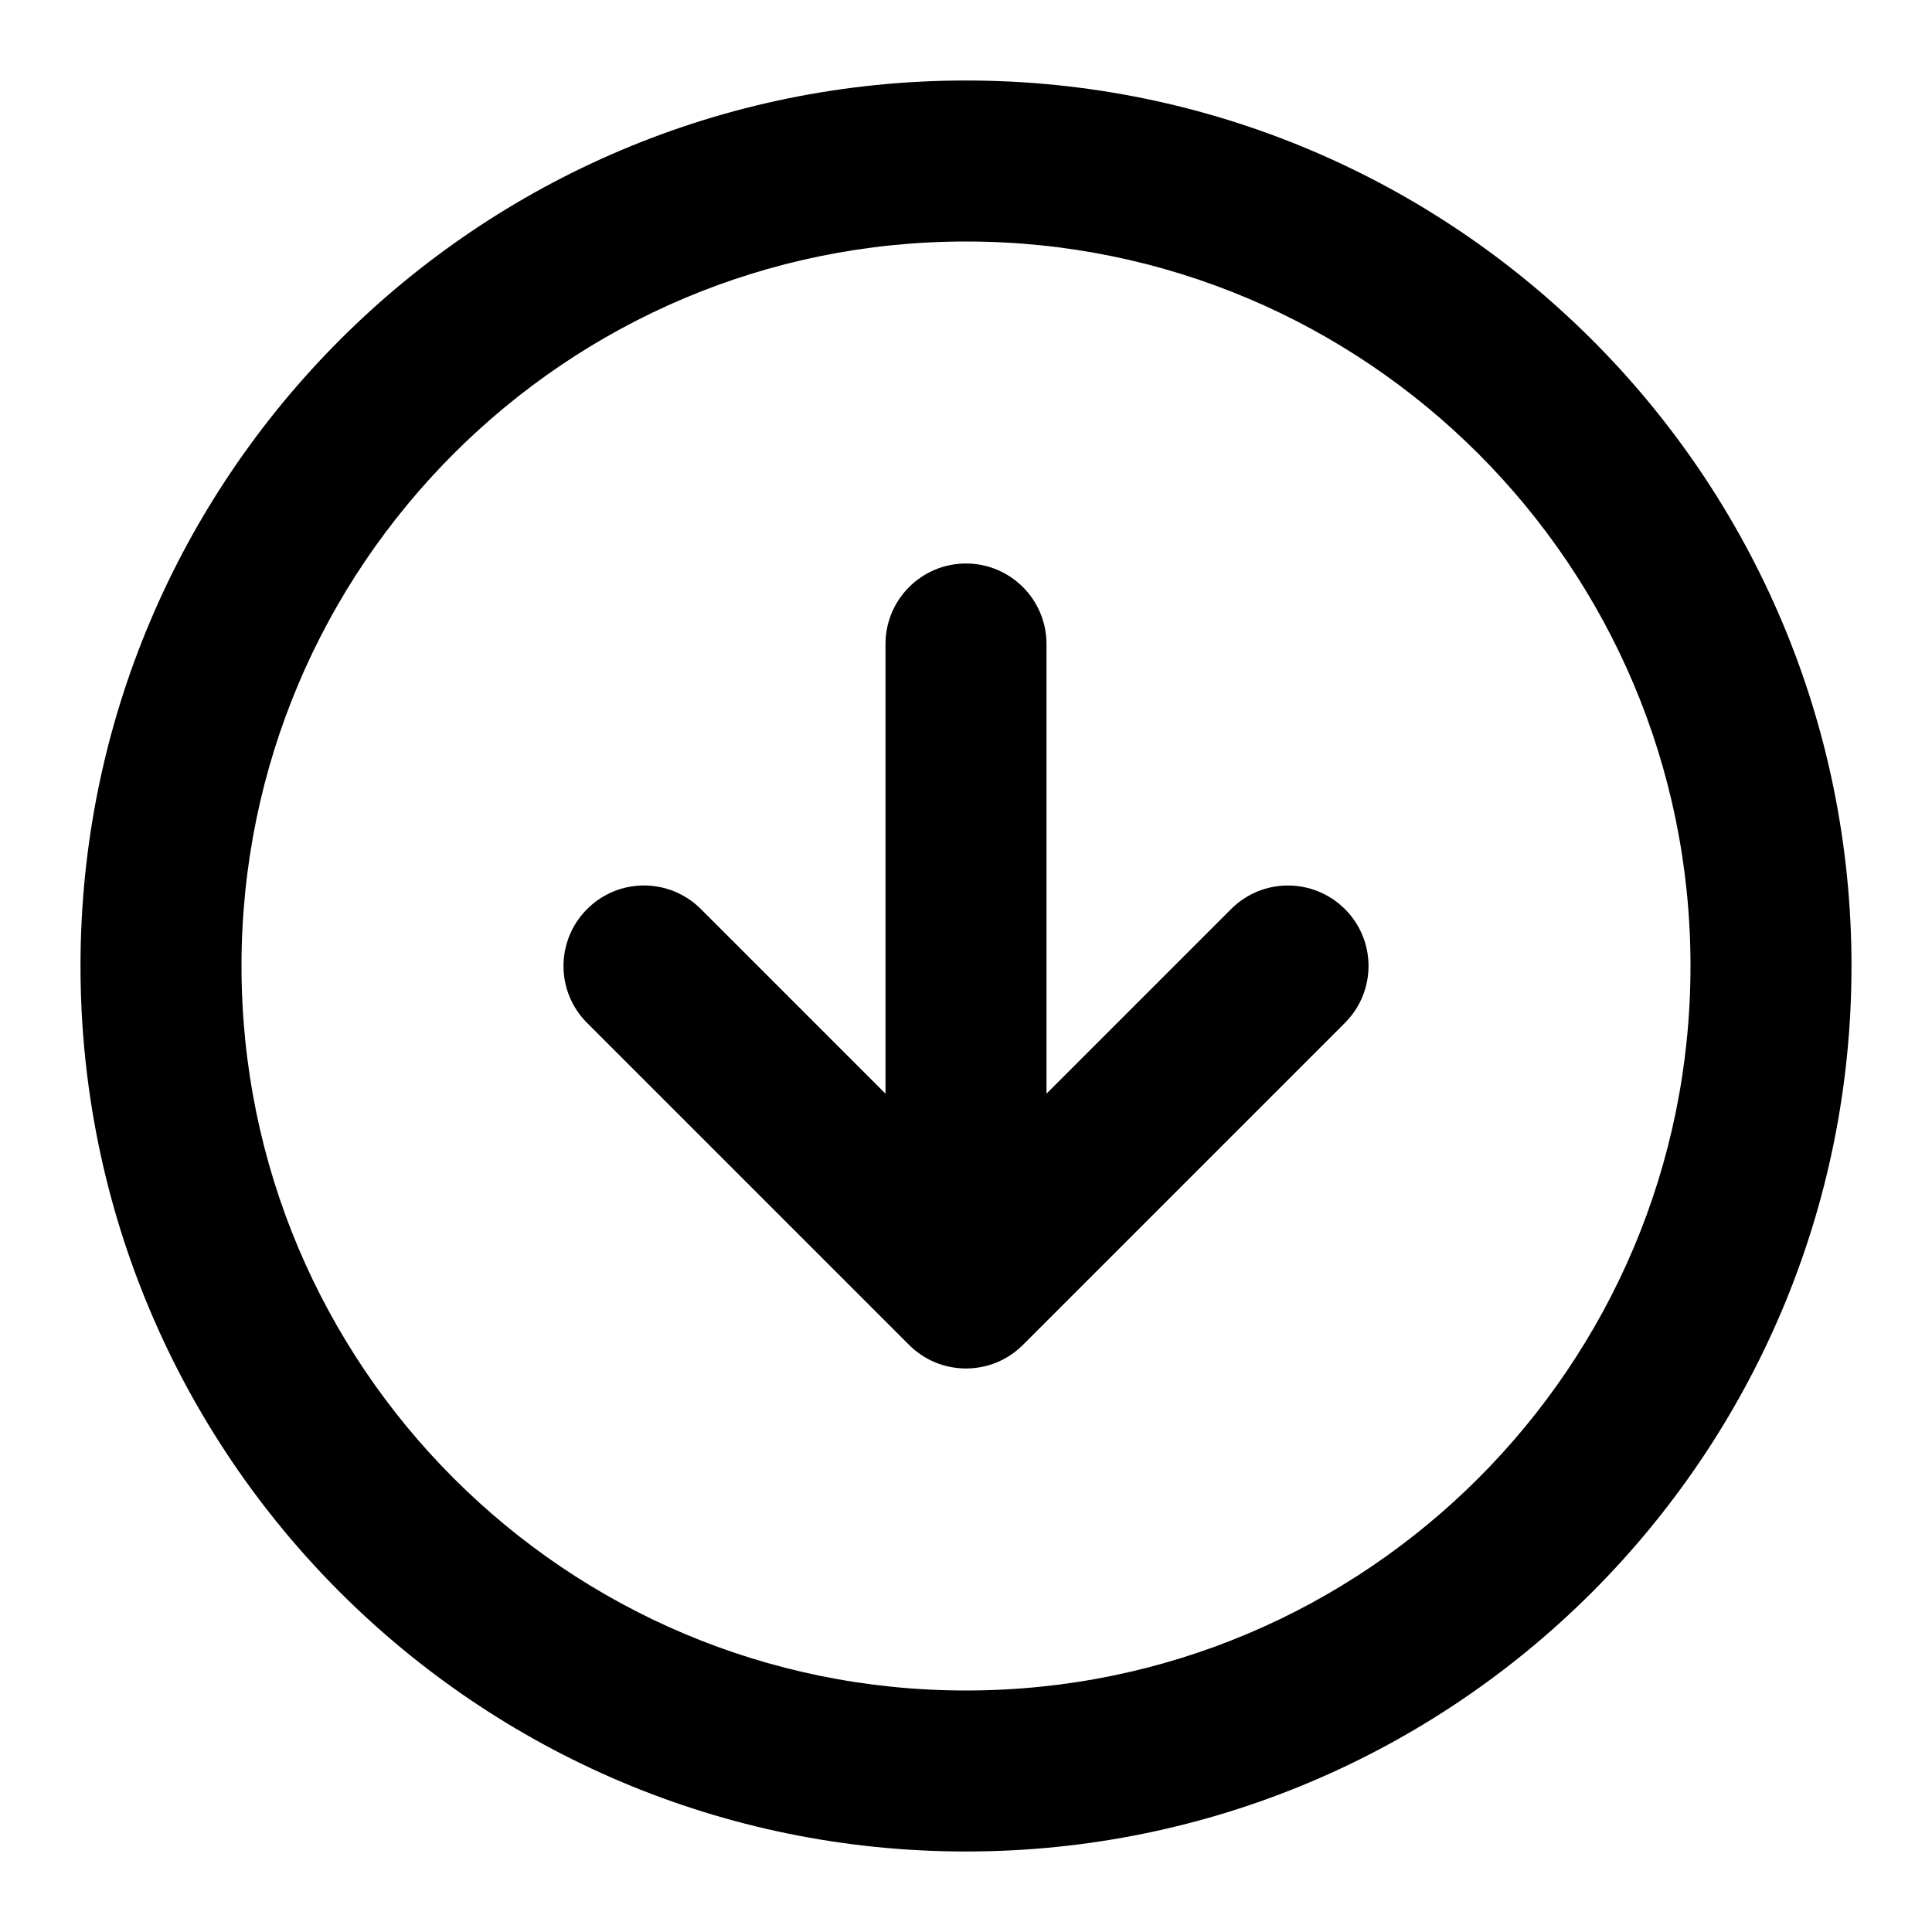 <!-- Generated by IcoMoon.io -->
<svg version="1.1" xmlns="http://www.w3.org/2000/svg" width="48" height="48" viewBox="0 0 48 48">
<title>arrow-down-circle</title>
<path d="M46 24c0-6.074-2.464-11.578-6.444-15.556s-9.482-6.444-15.556-6.444-11.578 2.464-15.556 6.444-6.444 9.482-6.444 15.556 2.464 11.578 6.444 15.556 9.482 6.444 15.556 6.444 11.578-2.464 15.556-6.444 6.444-9.482 6.444-15.556zM42 24c0 4.972-2.012 9.468-5.272 12.728s-7.756 5.272-12.728 5.272-9.468-2.012-12.728-5.272-5.272-7.756-5.272-12.728 2.012-9.468 5.272-12.728 7.756-5.272 12.728-5.272 9.468 2.012 12.728 5.272 5.272 7.756 5.272 12.728zM22 16v11.172l-4.586-4.586c-0.782-0.782-2.048-0.782-2.828 0s-0.782 2.048 0 2.828l8 8c0.184 0.184 0.404 0.332 0.648 0.434 0.49 0.202 1.042 0.202 1.532 0 0.236-0.098 0.456-0.242 0.648-0.434l8-8c0.782-0.782 0.782-2.048 0-2.828s-2.048-0.782-2.828 0l-4.586 4.586v-11.172c0-1.104-0.896-2-2-2s-2 0.896-2 2z"></path>
</svg>
